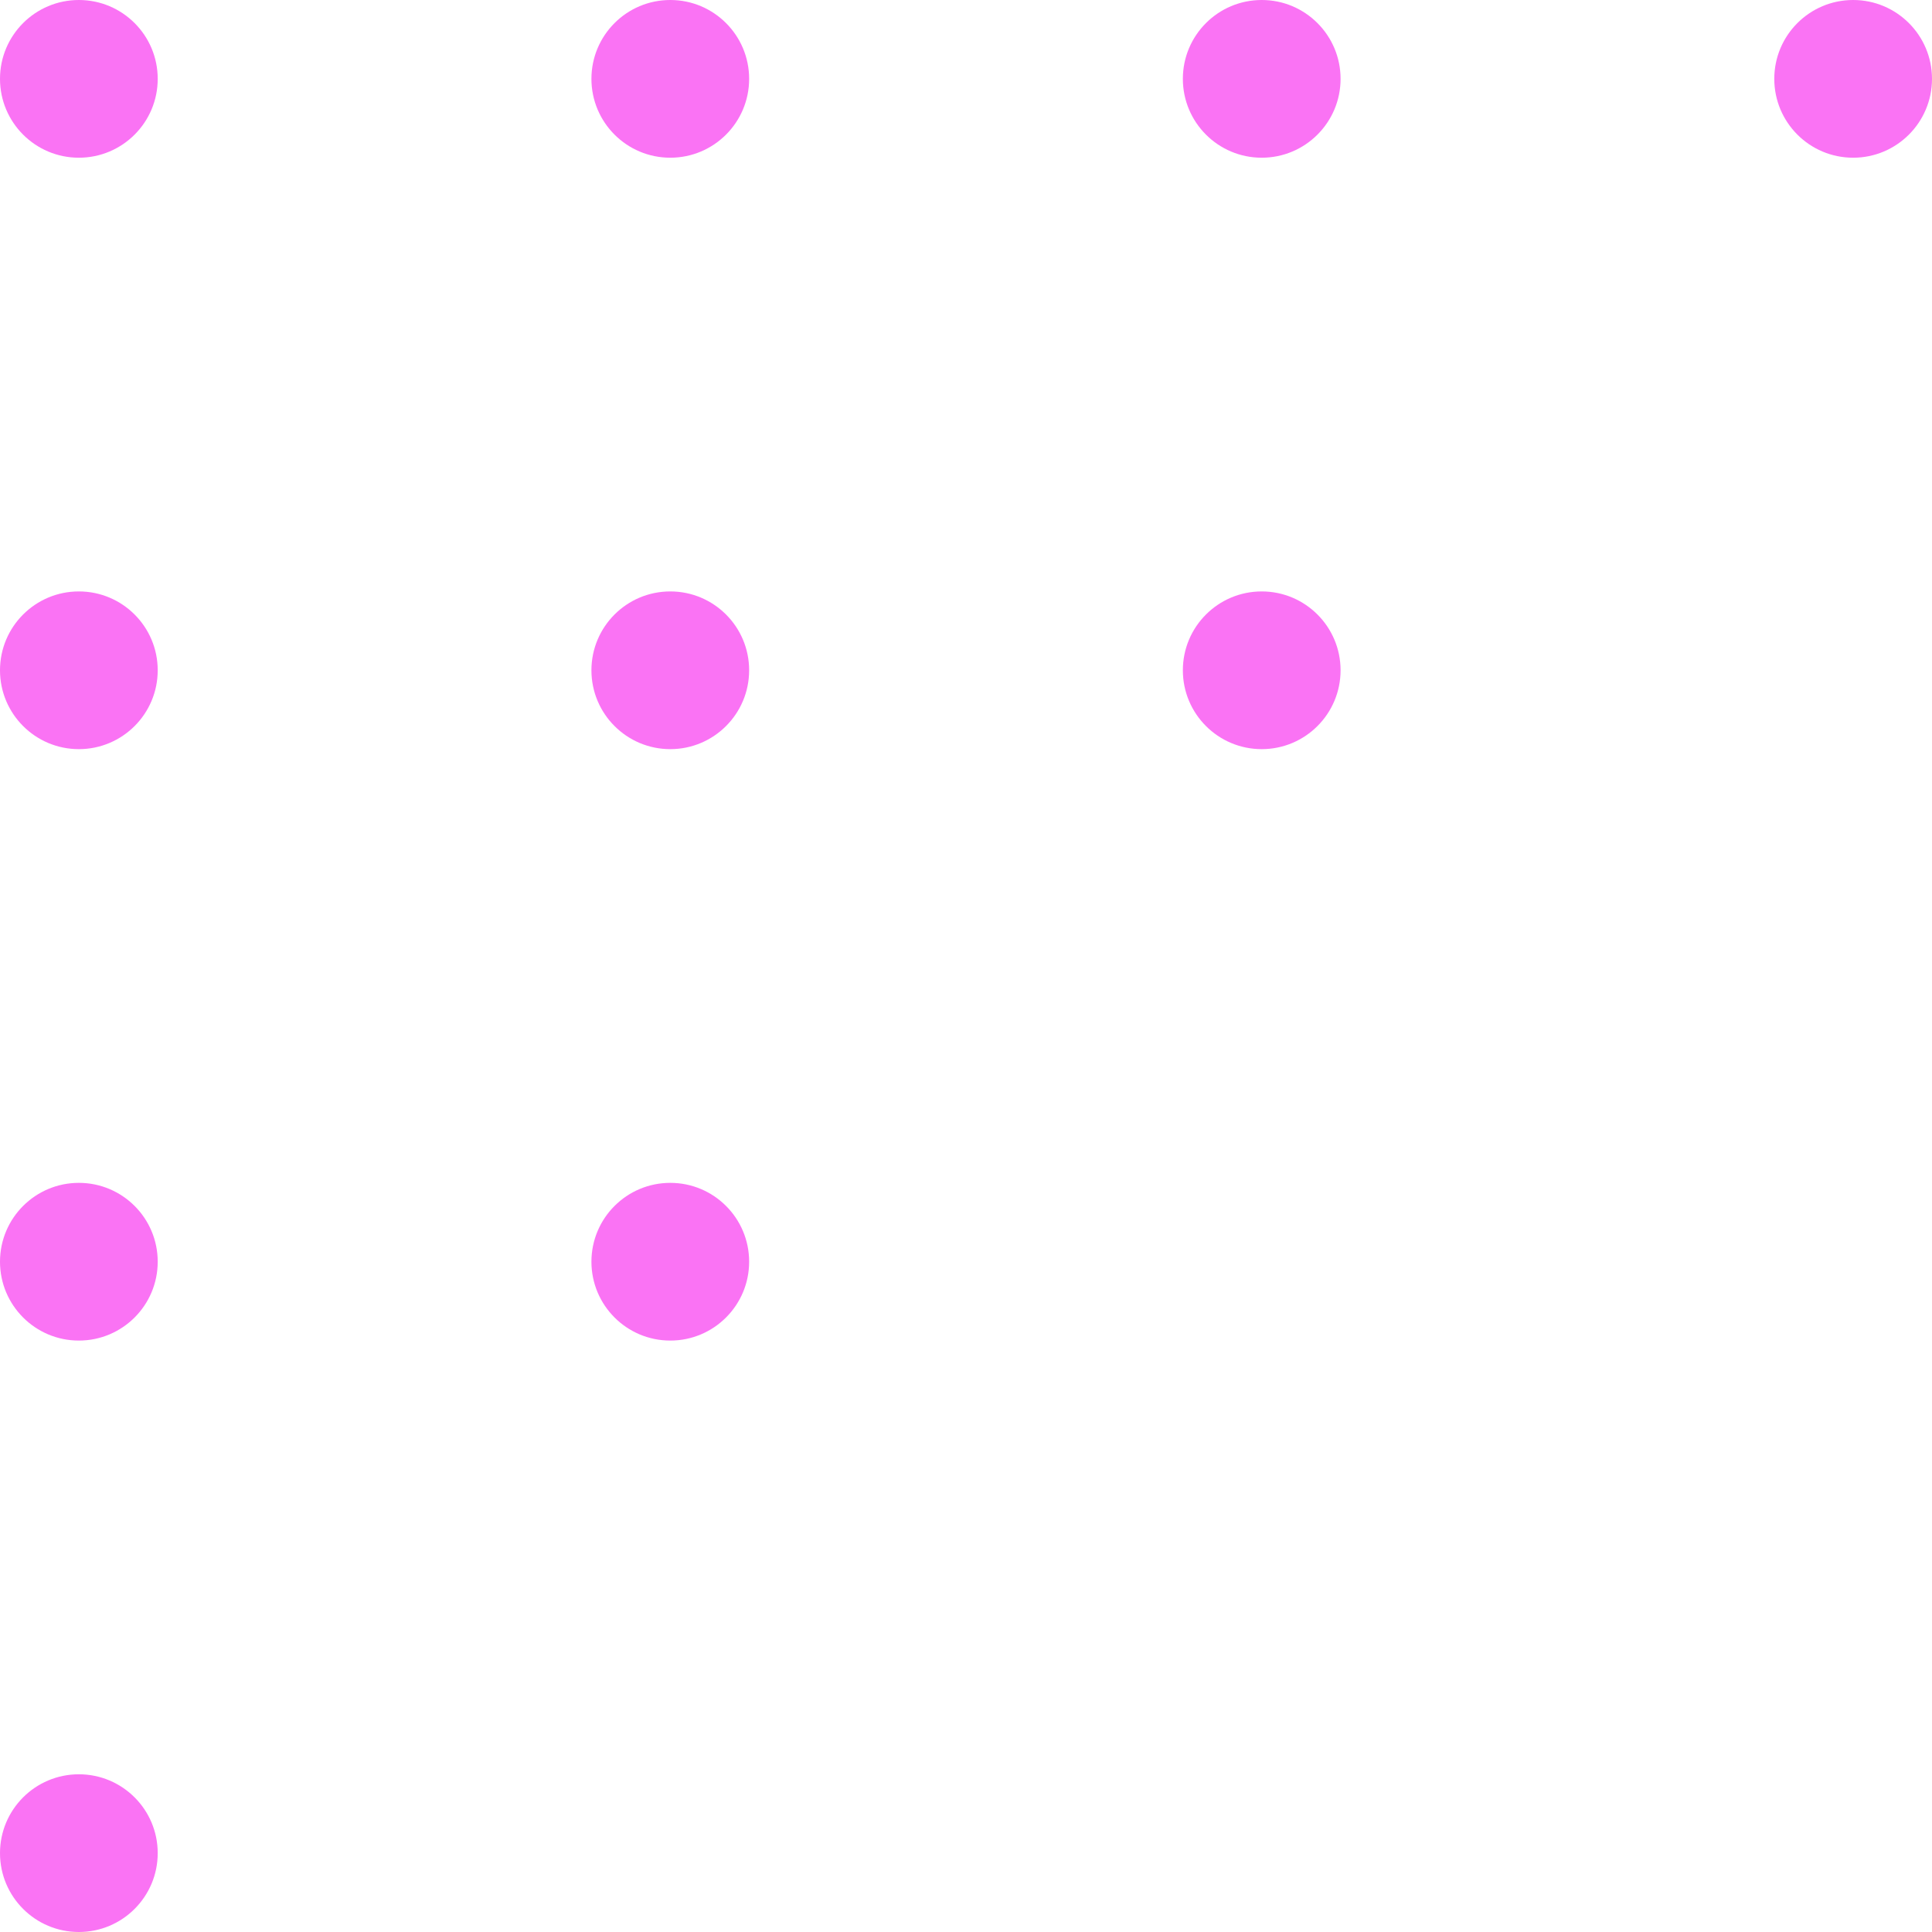 <svg xmlns="http://www.w3.org/2000/svg" width="98" height="98" viewBox="0 0 98 98">
  <g fill="#FA73F4" fill-rule="evenodd">
    <circle cx="4" cy="4" r="4"/>
    <circle cx="4" cy="34" r="4"/>
    <circle cx="4" cy="64" r="4"/>
    <circle cx="4" cy="94" r="4"/>
    <circle cx="34" cy="4" r="4"/>
    <circle cx="34" cy="34" r="4"/>
    <circle cx="34" cy="64" r="4"/>
    <circle cx="64" cy="4" r="4"/>
    <circle cx="64" cy="34" r="4"/>
    <circle cx="94" cy="4" r="4"/>
  </g>
</svg>
